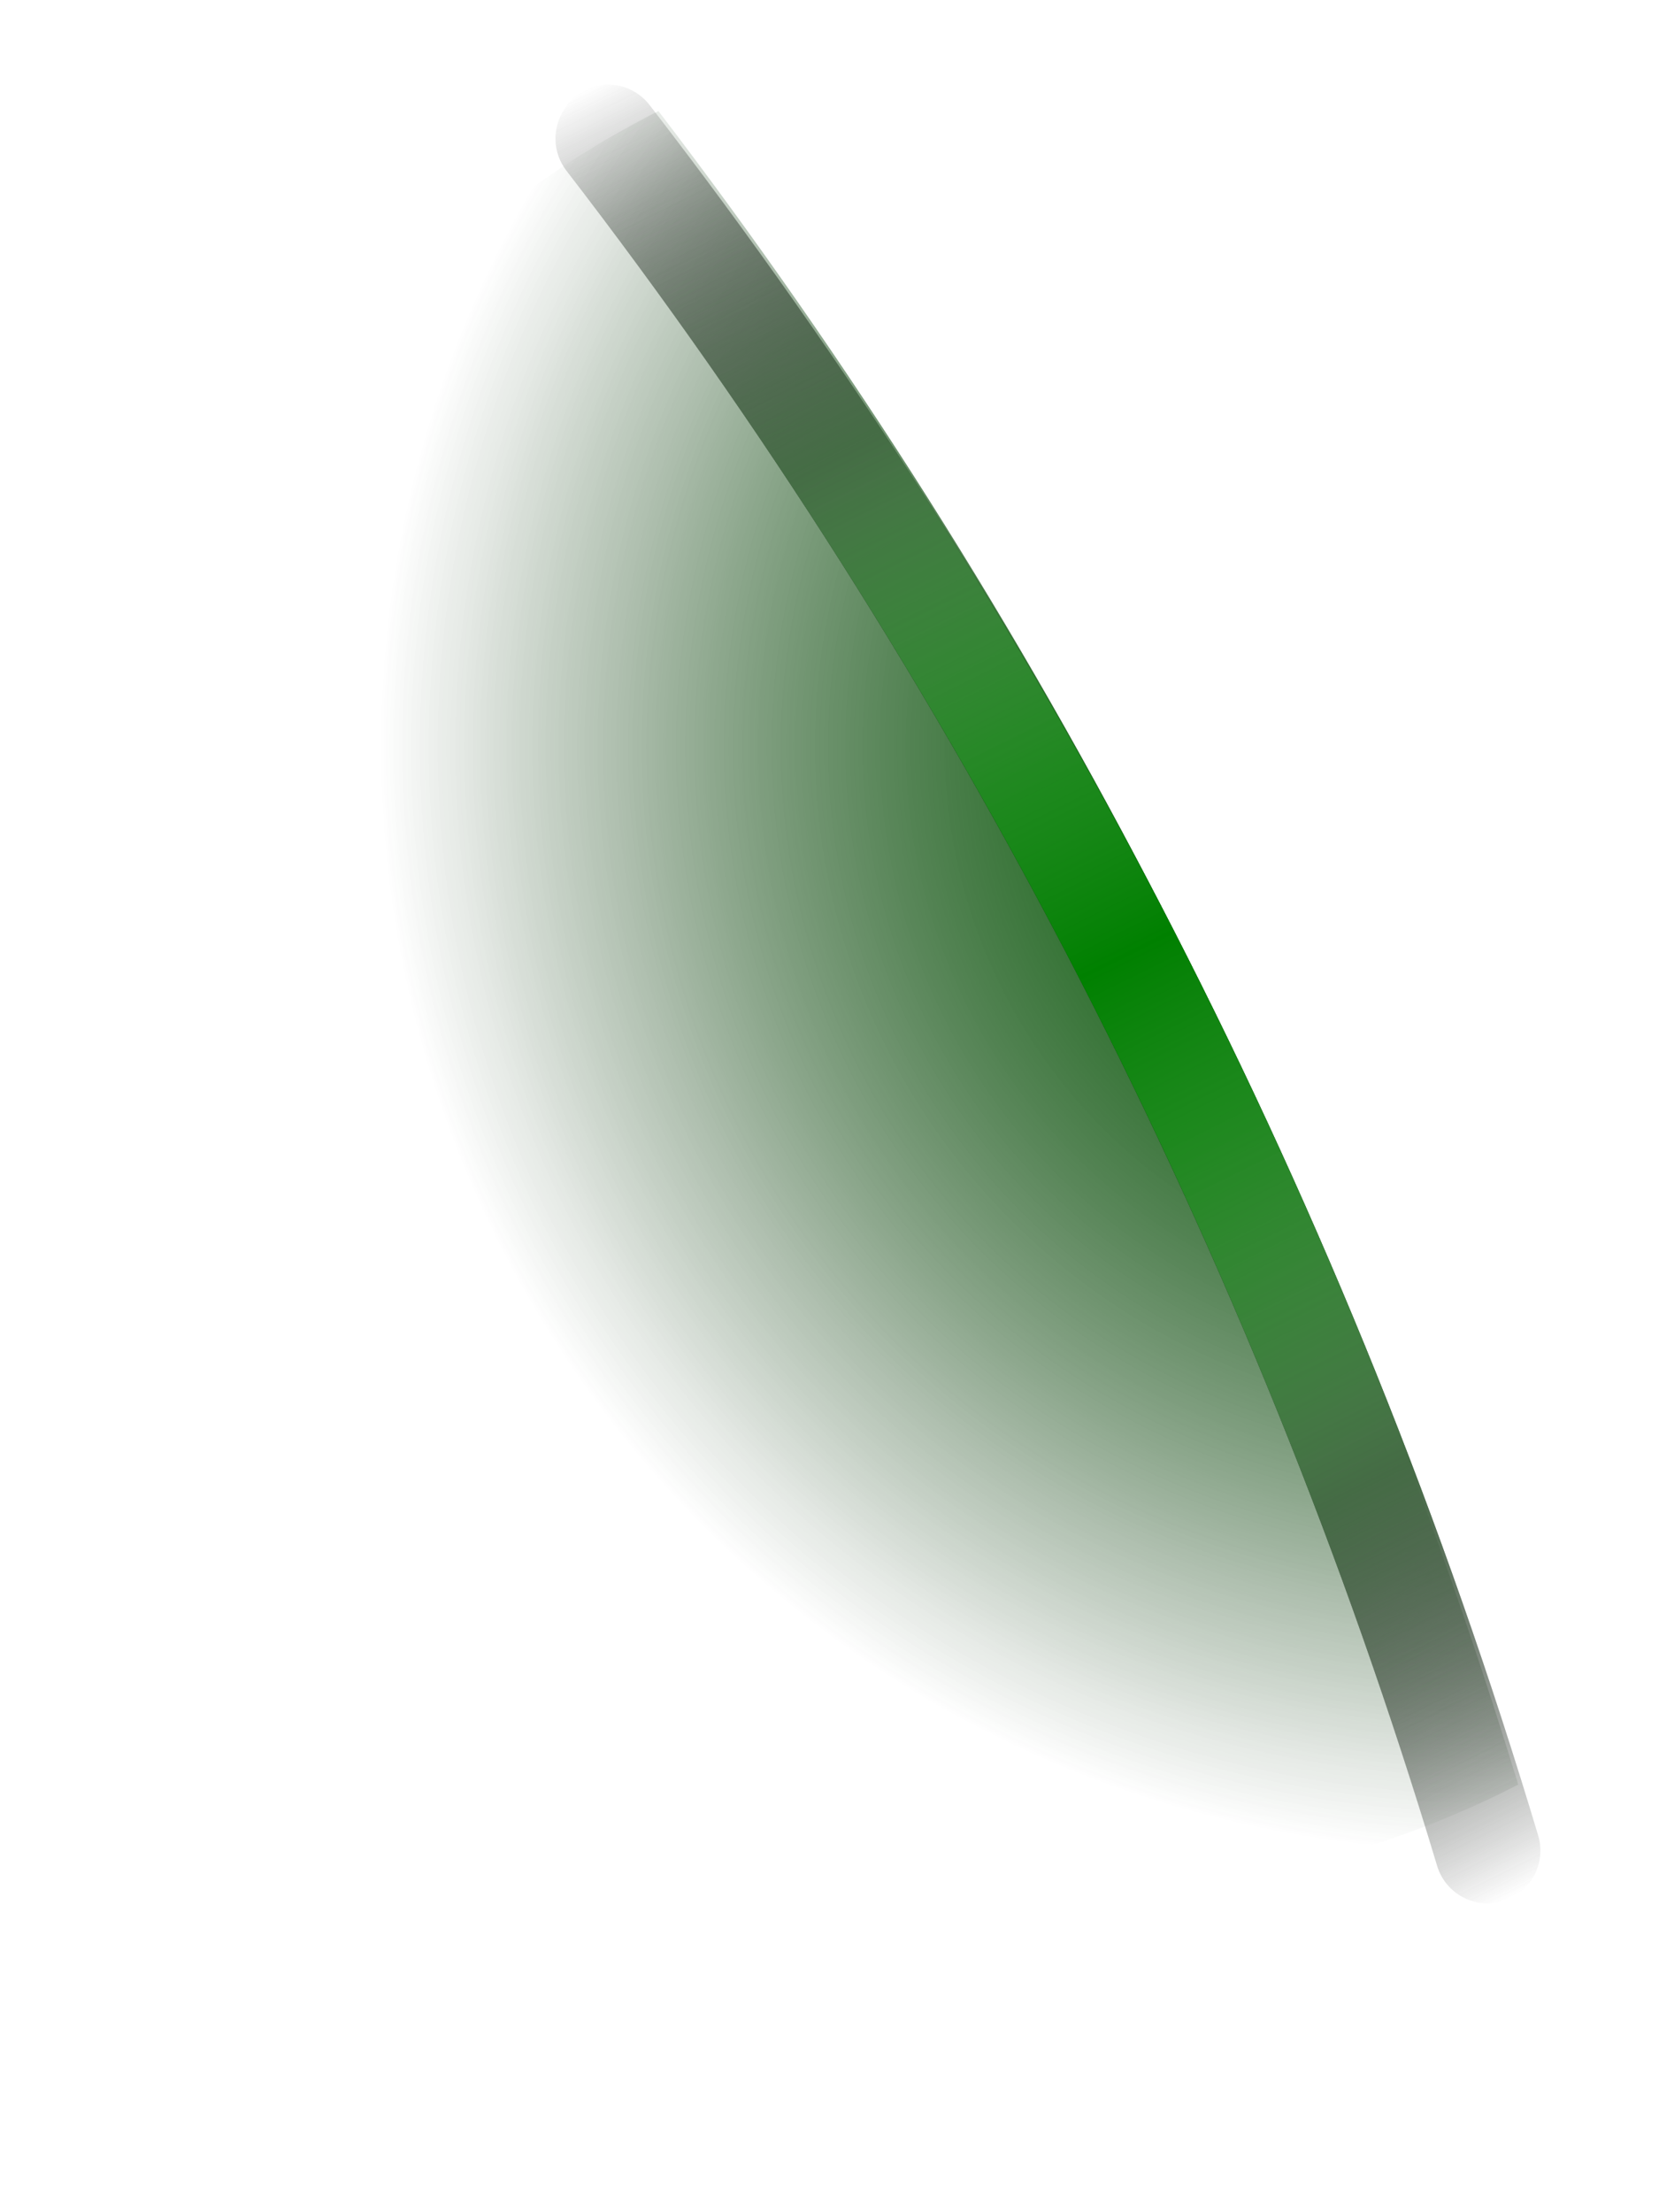 <svg width="63" height="84" viewBox="0 0 63 84" fill="none" xmlns="http://www.w3.org/2000/svg">
<path d="M32.963 65.274C23.953 59.517 17.378 50.644 14.493 40.348C11.608 30.052 12.616 19.055 17.323 9.454C19.642 7.379 22.225 5.618 25.004 4.217C39.577 23.29 50.633 44.807 57.654 67.761C54.444 69.418 51.002 70.581 47.445 71.211C42.299 70.121 37.393 68.11 32.963 65.274Z" fill="url(#paint0_radial_76_1574)"/>
<path d="M32.963 65.274C23.953 59.517 17.378 50.644 14.493 40.348C11.608 30.052 12.616 19.055 17.323 9.454C19.642 7.379 22.225 5.618 25.004 4.217C39.577 23.29 50.633 44.807 57.654 67.761C54.444 69.418 51.002 70.581 47.445 71.211C42.299 70.121 37.393 68.11 32.963 65.274Z" fill="url(#paint1_radial_76_1574)"/>
<g filter="url(#filter0_f_76_1574)">
<path d="M21.427 4.156C21.198 4.502 21.082 4.911 21.095 5.326C21.108 5.741 21.251 6.141 21.502 6.471C36.366 25.733 47.575 47.553 54.576 70.854C54.73 71.362 55.081 71.788 55.55 72.038C56.019 72.288 56.568 72.342 57.076 72.187C57.584 72.032 58.01 71.682 58.26 71.213C58.51 70.744 58.564 70.195 58.409 69.687C51.28 45.919 39.851 23.661 24.69 4.017C24.532 3.805 24.333 3.626 24.105 3.491C23.878 3.355 23.625 3.267 23.363 3.23C23.101 3.193 22.834 3.209 22.578 3.276C22.321 3.343 22.081 3.461 21.871 3.621C21.693 3.772 21.543 3.953 21.427 4.156Z" fill="url(#paint2_linear_76_1574)"/>
</g>
<path style="mix-blend-mode:overlay" d="M21.427 4.156C21.198 4.502 21.082 4.911 21.095 5.326C21.108 5.741 21.251 6.141 21.502 6.471C36.366 25.733 47.575 47.553 54.576 70.854C54.73 71.362 55.081 71.788 55.55 72.038C56.019 72.288 56.568 72.342 57.076 72.187C57.584 72.032 58.01 71.682 58.26 71.213C58.51 70.744 58.564 70.195 58.409 69.687C51.28 45.919 39.851 23.661 24.69 4.017C24.532 3.805 24.333 3.626 24.105 3.491C23.878 3.355 23.625 3.267 23.363 3.23C23.101 3.193 22.834 3.209 22.578 3.276C22.321 3.343 22.081 3.461 21.871 3.621C21.693 3.772 21.543 3.953 21.427 4.156Z" fill="url(#paint3_linear_76_1574)"/>
<g style="mix-blend-mode:overlay">
<path style="mix-blend-mode:overlay" d="M21.427 4.156C21.198 4.502 21.082 4.911 21.095 5.326C21.108 5.741 21.251 6.141 21.502 6.471C36.366 25.733 47.575 47.553 54.576 70.854C54.73 71.362 55.081 71.788 55.55 72.038C56.019 72.288 56.568 72.342 57.076 72.187C57.584 72.032 58.01 71.682 58.26 71.213C58.51 70.744 58.564 70.195 58.409 69.687C51.28 45.919 39.851 23.661 24.69 4.017C24.532 3.805 24.333 3.626 24.105 3.491C23.878 3.355 23.625 3.267 23.363 3.23C23.101 3.193 22.834 3.209 22.578 3.276C22.321 3.343 22.081 3.461 21.871 3.621C21.693 3.772 21.543 3.953 21.427 4.156Z" fill="url(#paint4_linear_76_1574)"/>
</g>
<defs>
<filter id="filter0_f_76_1574" x="18.094" y="0.211" width="43.402" height="75.063" filterUnits="userSpaceOnUse" color-interpolation-filters="sRGB">
<feFlood flood-opacity="0" result="BackgroundImageFix"/>
<feBlend mode="normal" in="SourceGraphic" in2="BackgroundImageFix" result="shape"/>
<feGaussianBlur stdDeviation="1.5" result="effect1_foregroundBlur_76_1574"/>
</filter>
<radialGradient id="paint0_radial_76_1574" cx="0" cy="0" r="1" gradientUnits="userSpaceOnUse" gradientTransform="translate(56.379 28.599) rotate(-57.427) scale(43.52 43.52)">
<stop offset="0"/>
<stop offset="0.96" stop-opacity="0"/>
</radialGradient>
<radialGradient id="paint1_radial_76_1574" cx="0" cy="0" r="1" gradientUnits="userSpaceOnUse" gradientTransform="translate(56.379 28.599) rotate(-57.427) scale(43.52 43.52)">
<stop offset="0" stop-color="green"/>
<stop offset="0.16" stop-color="green" stop-opacity="0.78"/>
<stop offset="0.38" stop-color="green" stop-opacity="0.5"/>
<stop offset="0.58" stop-color="green" stop-opacity="0.29"/>
<stop offset="0.75" stop-color="green" stop-opacity="0.13"/>
<stop offset="0.88" stop-color="green" stop-opacity="0.04"/>
<stop offset="0.96" stop-color="green" stop-opacity="0"/>
</radialGradient>
<linearGradient id="paint2_linear_76_1574" x1="23.443" y1="2.771" x2="58.975" y2="71.239" gradientUnits="userSpaceOnUse">
<stop offset="0" stop-opacity="0"/>
<stop offset="0.219"/>
<stop offset="0.786"/>
<stop offset="1" stop-opacity="0"/>
</linearGradient>
<linearGradient id="paint3_linear_76_1574" x1="57.477" y1="72.017" x2="23.442" y2="2.772" gradientUnits="userSpaceOnUse">
<stop offset="0" stop-color="#B2B2B2" stop-opacity="0"/>
<stop offset="0.411" stop-color="green"/>
<stop offset="0.589" stop-color="green"/>
<stop offset="1" stop-color="#B2B2B2" stop-opacity="0"/>
</linearGradient>
<linearGradient id="paint4_linear_76_1574" x1="57.743" y1="71.879" x2="23.442" y2="2.772" gradientUnits="userSpaceOnUse">
<stop offset="0.062" stop-color="#B2B2B2" stop-opacity="0"/>
<stop offset="0.5" stop-color="green"/>
<stop offset="0.938" stop-color="#B2B2B2" stop-opacity="0"/>
</linearGradient>
</defs>
</svg>
